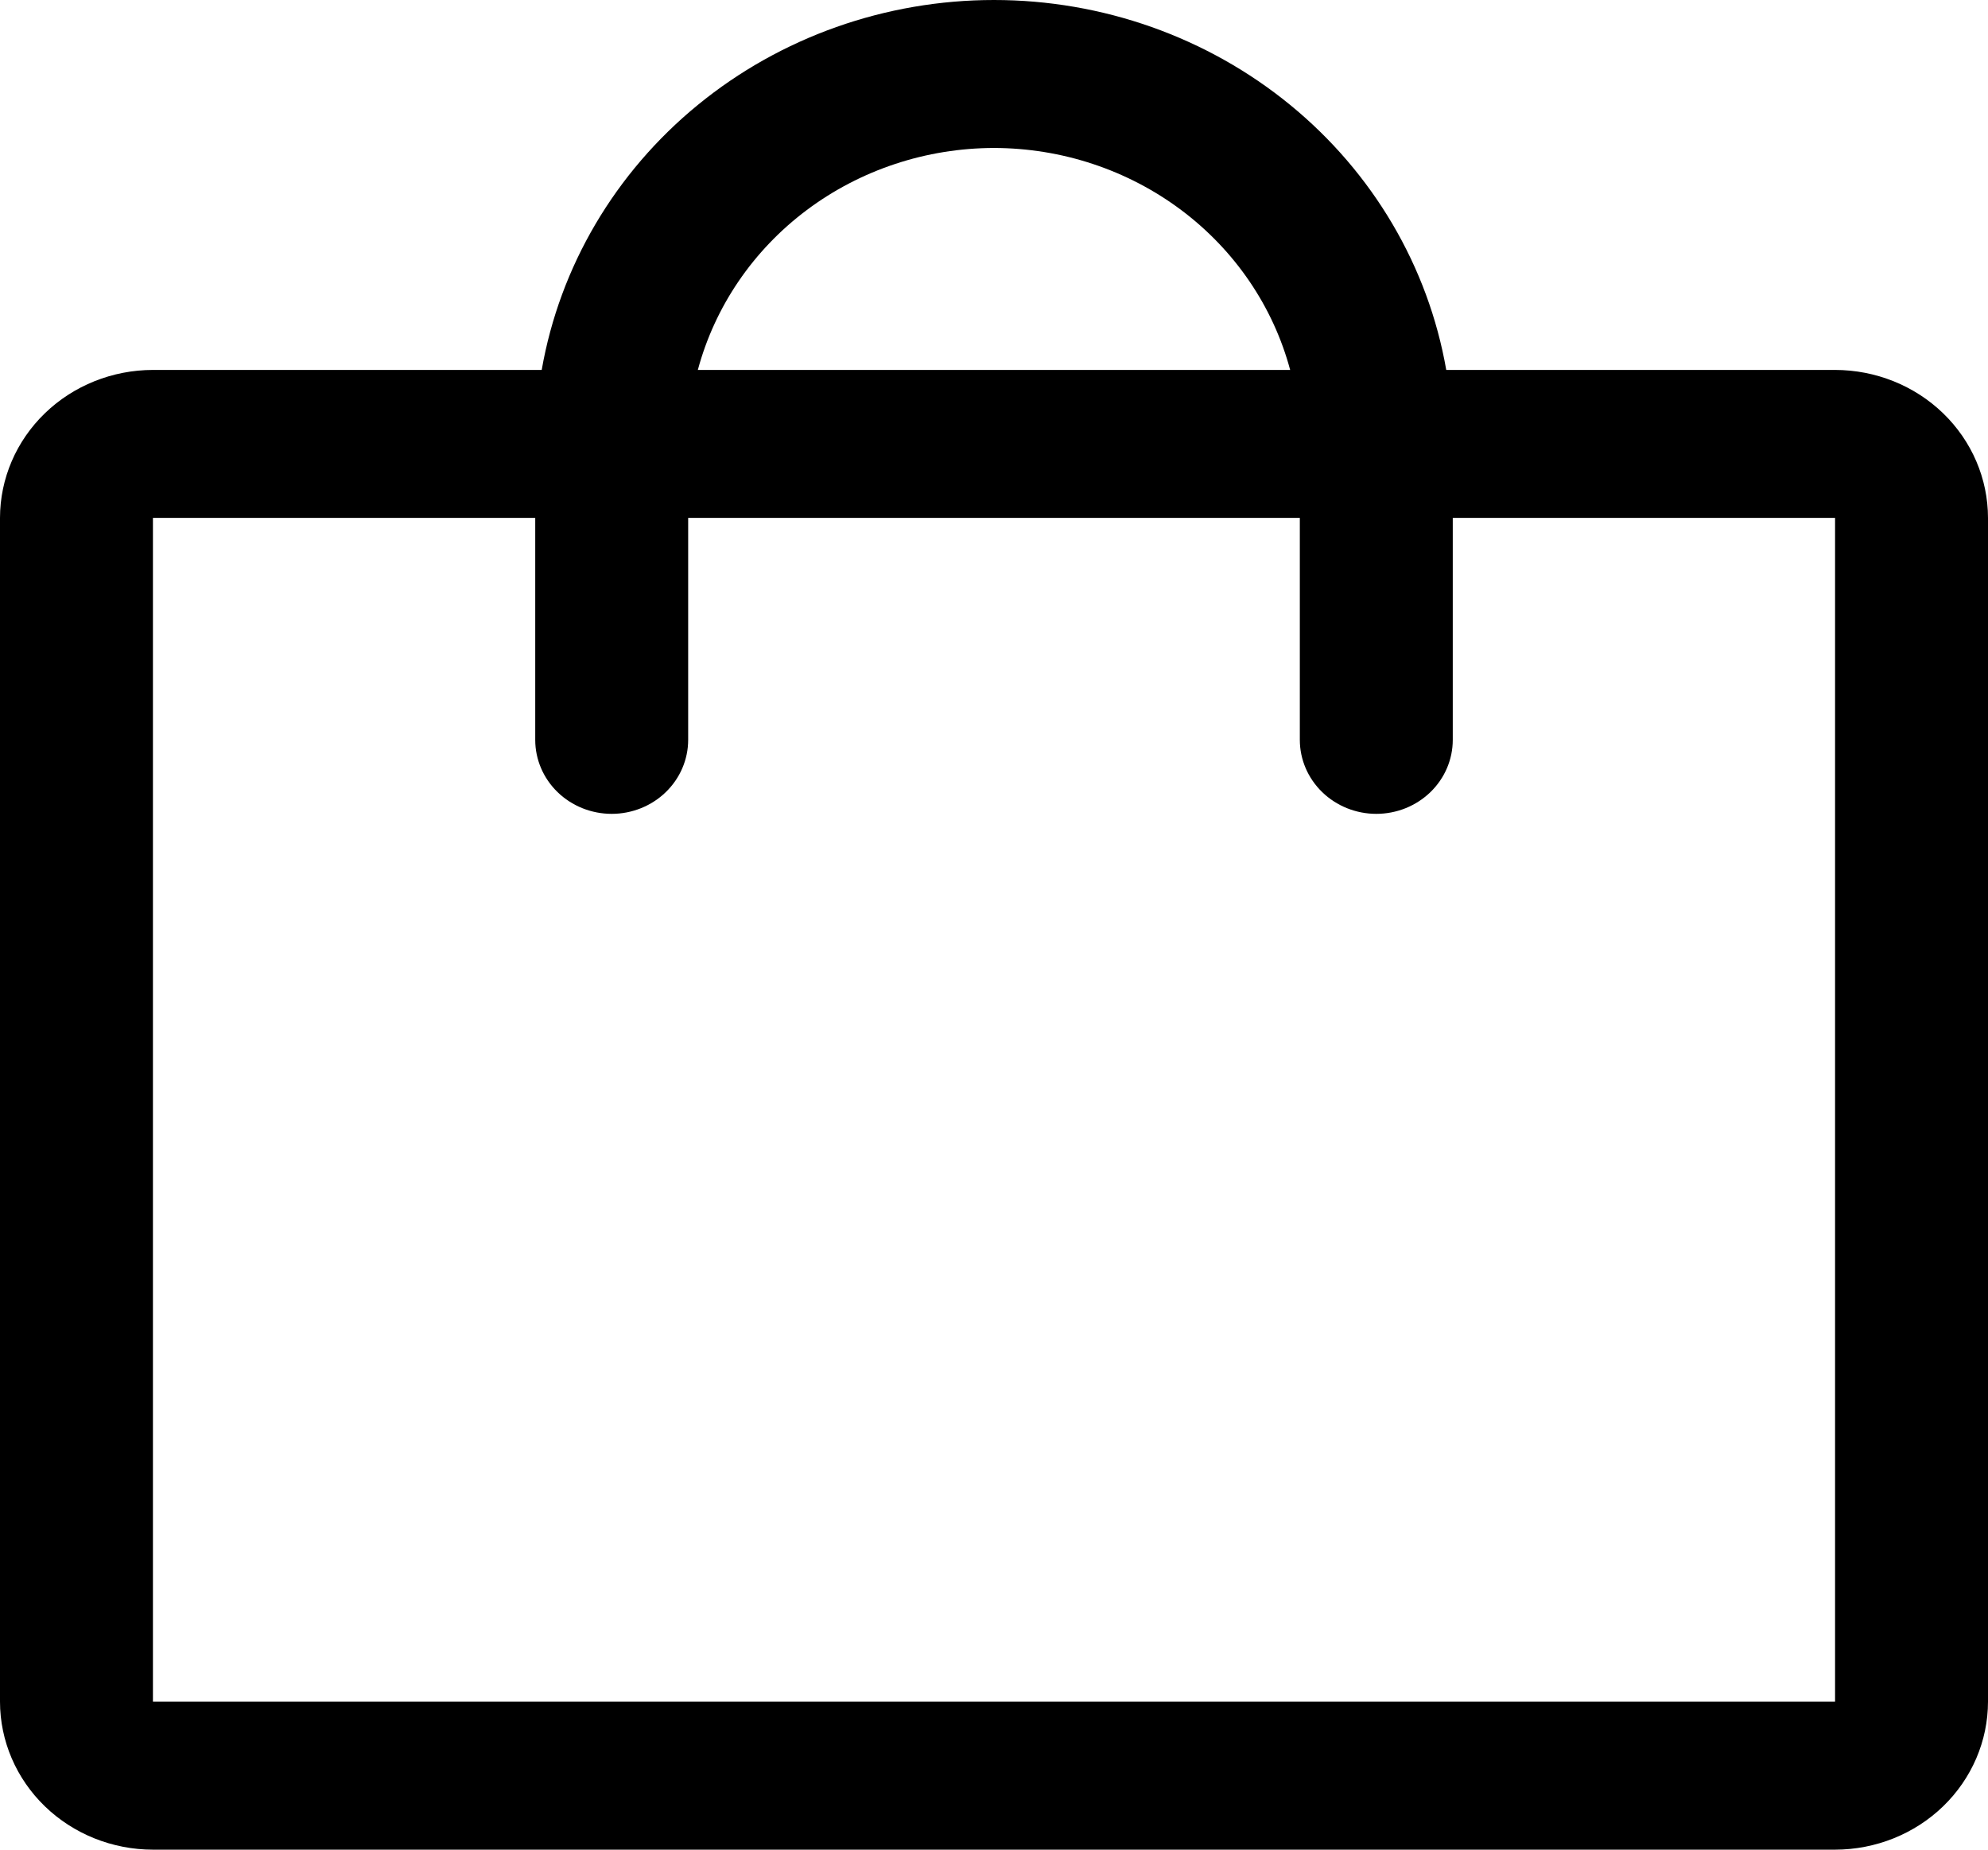 <svg width="43" height="40" viewBox="0 0 43 40" fill="none" xmlns="http://www.w3.org/2000/svg">
<path d="M39.692 8H31.282C30.892 5.763 29.695 3.732 27.905 2.268C26.114 0.803 23.845 0 21.5 0C19.155 0 16.886 0.803 15.095 2.268C13.305 3.732 12.108 5.763 11.717 8H3.308C2.431 8.001 1.59 8.338 0.97 8.938C0.35 9.538 0.001 10.351 0 11.2V36.8C0.001 37.648 0.35 38.462 0.97 39.062C1.59 39.662 2.431 39.999 3.308 40H39.692C40.569 39.999 41.41 39.662 42.03 39.062C42.65 38.462 42.999 37.648 43 36.8V11.2C42.999 10.351 42.65 9.538 42.03 8.938C41.41 8.338 40.569 8.001 39.692 8ZM21.5 3.2C22.966 3.202 24.39 3.674 25.549 4.542C26.709 5.411 27.537 6.627 27.906 8H15.094C15.463 6.627 16.291 5.411 17.451 4.542C18.61 3.674 20.034 3.202 21.5 3.2ZM39.692 36.8H3.308V11.2H11.577V16C11.577 16.424 11.751 16.831 12.061 17.131C12.371 17.431 12.792 17.6 13.231 17.6C13.669 17.6 14.09 17.431 14.4 17.131C14.71 16.831 14.885 16.424 14.885 16V11.2H28.115V16C28.115 16.424 28.29 16.831 28.6 17.131C28.91 17.431 29.331 17.6 29.769 17.6C30.208 17.6 30.628 17.431 30.939 17.131C31.249 16.831 31.423 16.424 31.423 16V11.2H39.692V36.8Z" fill="black"/>
</svg>
